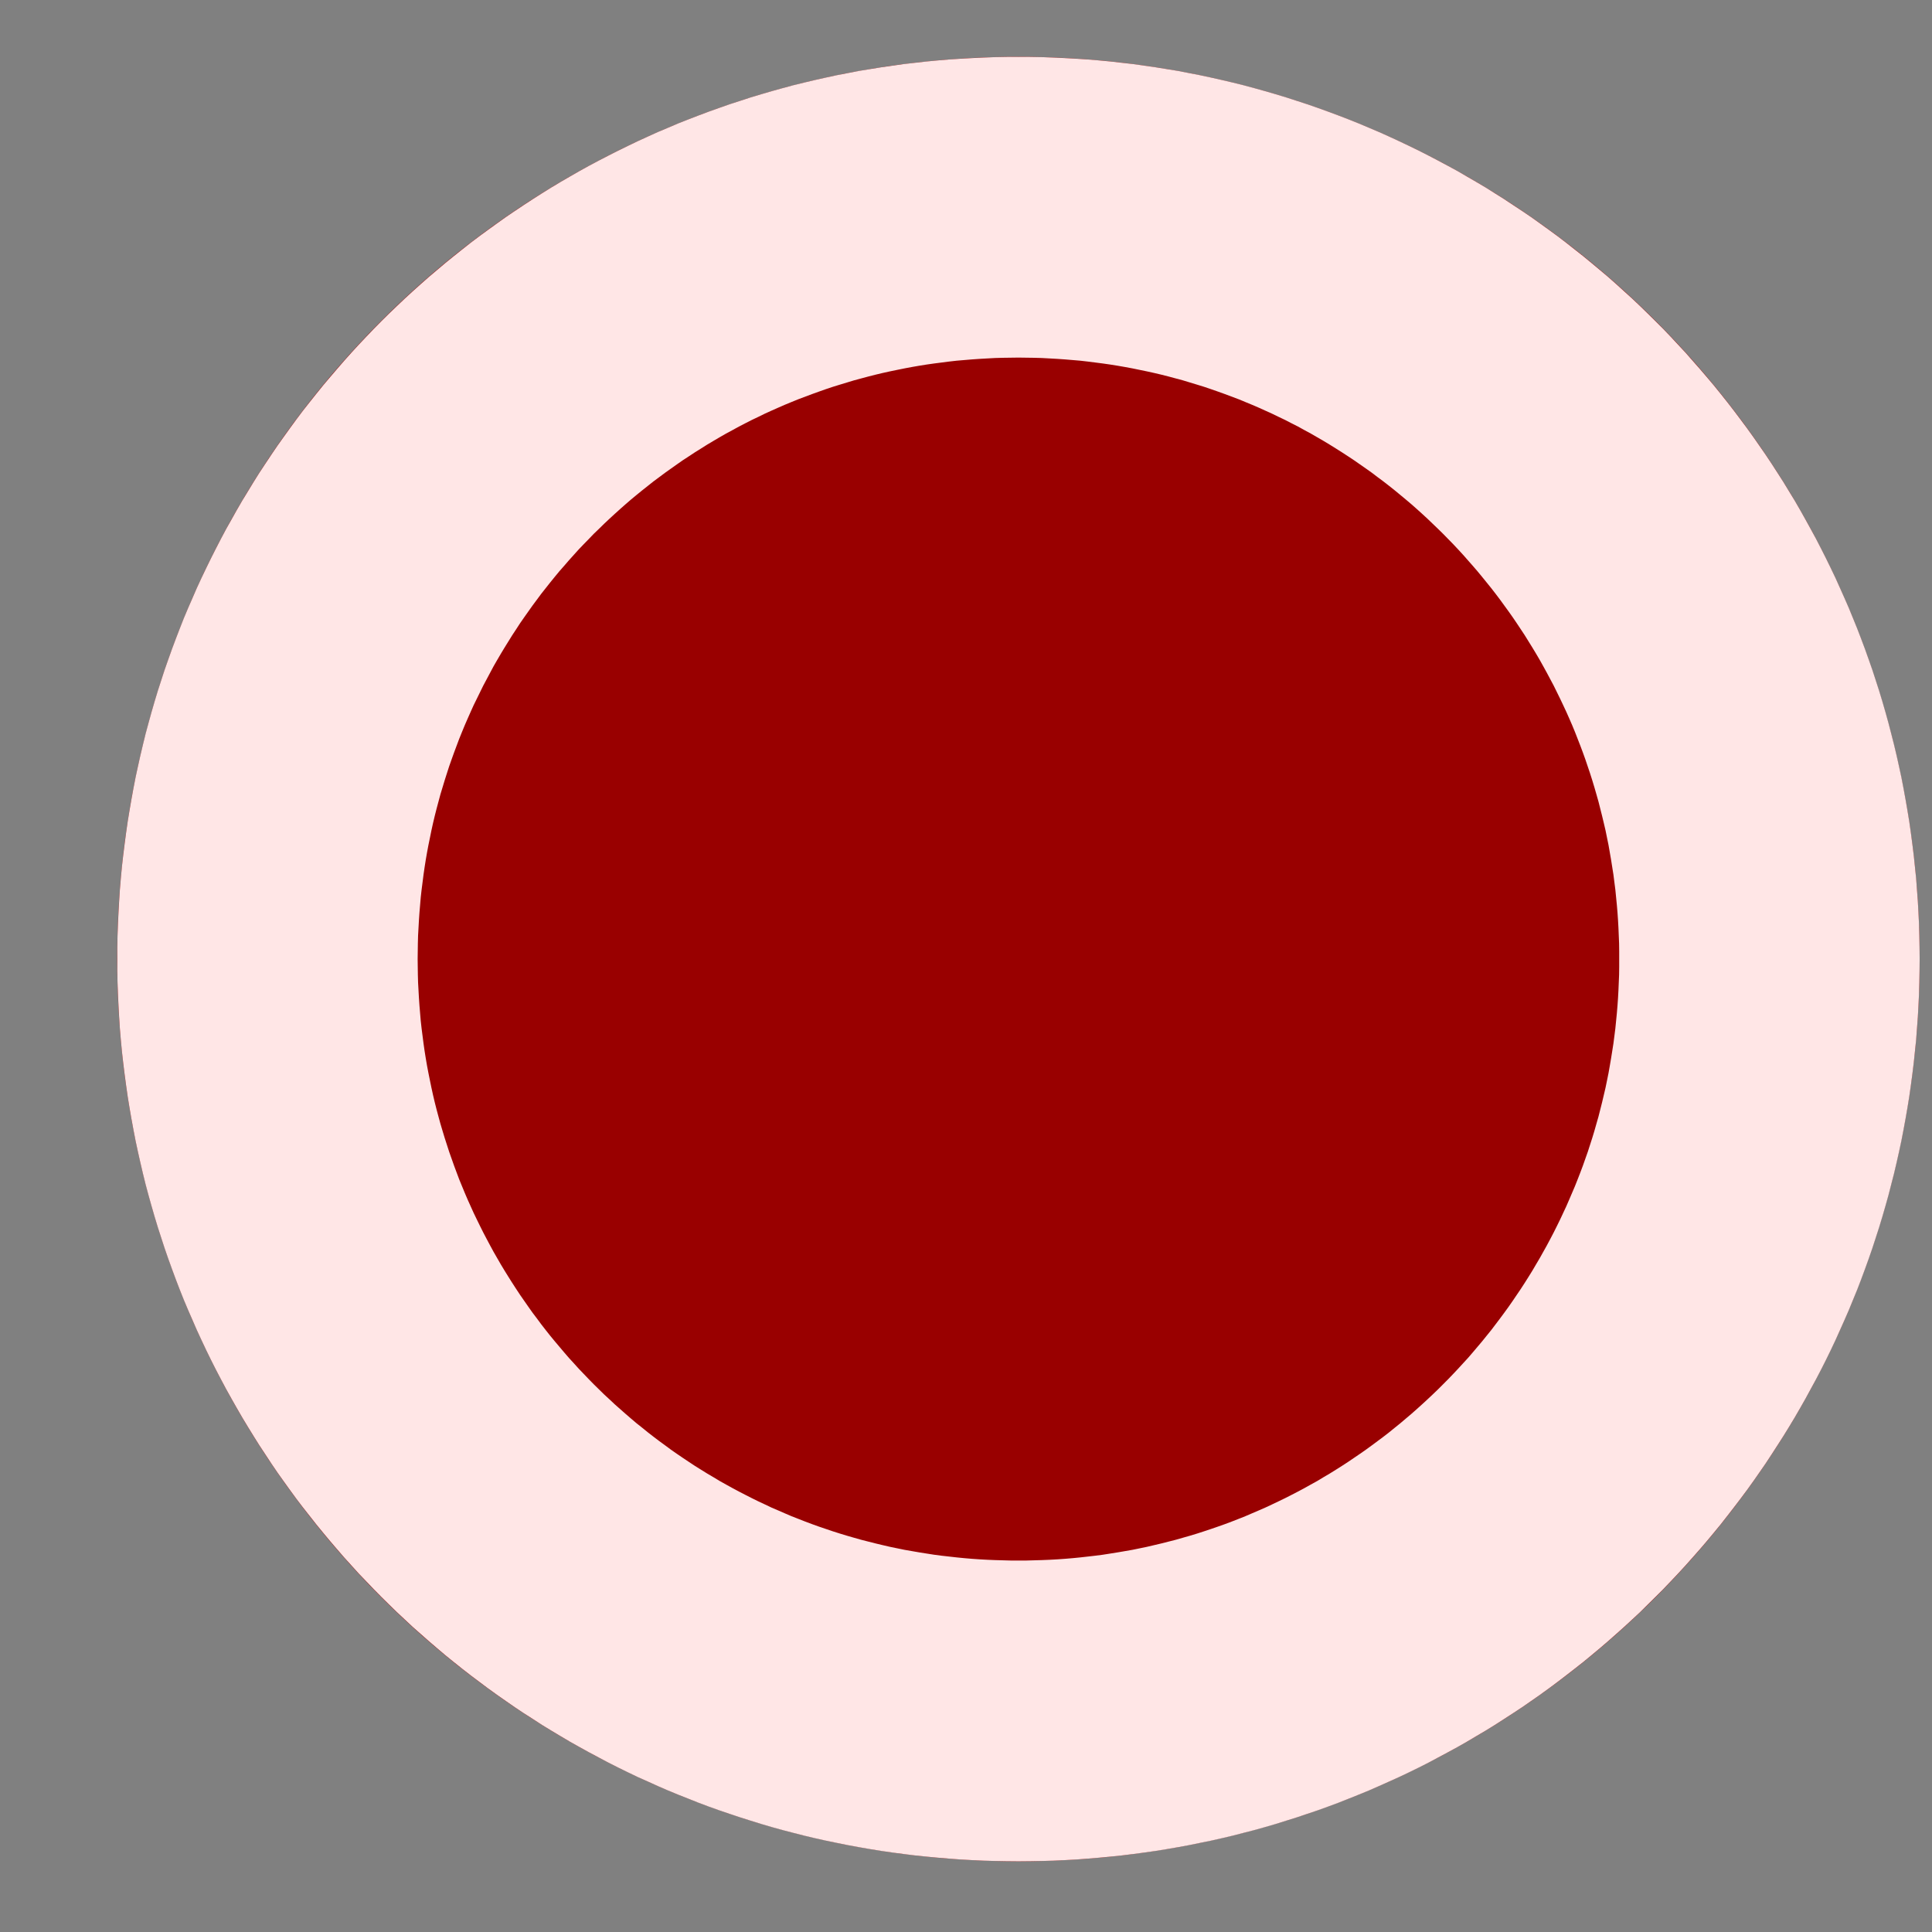 <?xml version="1.0" encoding="UTF-8" standalone="no"?>
<!DOCTYPE svg PUBLIC "-//W3C//DTD SVG 1.1//EN" "http://www.w3.org/Graphics/SVG/1.1/DTD/svg11.dtd">
<svg width="19px" height="19px" version="1.1" xmlns="http://www.w3.org/2000/svg" xmlns:xlink="http://www.w3.org/1999/xlink" xml:space="preserve" xmlns:serif="http://www.serif.com/" style="fill-rule:evenodd;clip-rule:evenodd;stroke-linejoin:round;stroke-miterlimit:1.414;">
    <rect width="100%" height="100%" fill="#808080" stroke="none"/>
    <g transform="matrix(1,0,0,1,-63,-277)">
        <g transform="matrix(2.162,0,0,6.337,-1.516,-283.558)">
            <g id="Button-Light-On" serif:id="Button Light On" transform="matrix(0.486,0,0,0.166,-250.568,85.165)">
                <circle cx="586.505" cy="28.803" r="8.435" style="fill:rgb(153,0,0);"/>
                <path d="M586.614,20.369L586.723,20.371L586.831,20.375L586.939,20.38L587.047,20.386L587.154,20.393L587.261,20.402L587.367,20.412L587.473,20.424L587.579,20.436L587.684,20.451L587.789,20.466L587.894,20.483L587.998,20.5L588.101,20.52L588.204,20.54L588.307,20.562L588.409,20.585L588.511,20.609L588.612,20.634L588.713,20.661L588.813,20.689L588.913,20.718L589.012,20.748L589.111,20.78L589.209,20.812L589.307,20.846L589.404,20.881L589.501,20.917L589.597,20.954L589.692,20.992L589.787,21.032L589.881,21.072L589.975,21.114L590.068,21.157L590.161,21.201L590.253,21.246L590.344,21.292L590.434,21.339L590.524,21.387L590.614,21.436L590.702,21.487L590.79,21.538L590.878,21.59L590.964,21.644L591.05,21.698L591.135,21.754L591.22,21.81L591.304,21.867L591.387,21.926L591.469,21.985L591.551,22.045L591.631,22.106L591.711,22.169L591.791,22.232L591.869,22.296L591.947,22.361L592.024,22.426L592.1,22.493L592.175,22.561L592.25,22.629L592.324,22.699L592.396,22.769L592.468,22.84L592.54,22.912L592.61,22.985L592.679,23.059L592.748,23.133L592.815,23.209L592.882,23.285L592.948,23.362L593.013,23.439L593.077,23.518L593.14,23.597L593.202,23.677L593.263,23.758L593.324,23.84L593.383,23.922L593.441,24.005L593.499,24.089L593.555,24.173L593.61,24.258L593.665,24.344L593.718,24.431L593.771,24.518L593.822,24.606L593.872,24.695L593.921,24.784L593.97,24.874L594.017,24.965L594.063,25.056L594.108,25.148L594.152,25.24L594.194,25.333L594.236,25.427L594.277,25.521L594.316,25.616L594.355,25.712L594.392,25.808L594.428,25.904L594.463,26.002L594.497,26.099L594.529,26.197L594.561,26.296L594.591,26.395L594.62,26.495L594.648,26.596L594.674,26.696L594.7,26.798L594.724,26.899L594.747,27.002L594.769,27.104L594.789,27.207L594.808,27.311L594.826,27.415L594.843,27.519L594.858,27.624L594.872,27.73L594.885,27.835L594.896,27.941L594.907,28.048L594.915,28.155L594.923,28.262L594.929,28.369L594.934,28.477L594.937,28.586L594.939,28.694L594.94,28.803L594.939,28.912L594.937,29.021L594.934,29.129L594.929,29.237L594.923,29.345L594.915,29.452L594.907,29.559L594.896,29.665L594.885,29.771L594.872,29.877L594.858,29.982L594.843,30.087L594.826,30.192L594.808,30.296L594.789,30.399L594.769,30.502L594.747,30.605L594.724,30.707L594.7,30.809L594.674,30.91L594.648,31.011L594.62,31.111L594.591,31.211L594.561,31.31L594.529,31.409L594.497,31.507L594.463,31.605L594.428,31.702L594.392,31.799L594.355,31.895L594.316,31.99L594.277,32.085L594.236,32.179L594.194,32.273L594.152,32.366L594.108,32.459L594.063,32.551L594.017,32.642L593.97,32.732L593.921,32.822L593.872,32.912L593.822,33L593.771,33.088L593.718,33.176L593.665,33.262L593.61,33.348L593.555,33.433L593.499,33.518L593.441,33.602L593.383,33.685L593.324,33.767L593.263,33.849L593.202,33.929L593.14,34.009L593.077,34.089L593.013,34.167L592.948,34.245L592.882,34.322L592.815,34.398L592.748,34.473L592.679,34.548L592.61,34.621L592.54,34.694L592.468,34.766L592.396,34.837L592.324,34.908L592.25,34.977L592.175,35.046L592.1,35.113L592.024,35.18L591.947,35.246L591.869,35.311L591.791,35.375L591.711,35.438L591.631,35.5L591.551,35.561L591.469,35.622L591.387,35.681L591.304,35.739L591.22,35.797L591.135,35.853L591.05,35.908L590.964,35.963L590.878,36.016L590.79,36.068L590.702,36.12L590.614,36.17L590.524,36.219L590.434,36.267L590.344,36.315L590.253,36.361L590.161,36.406L590.068,36.45L589.975,36.492L589.881,36.534L589.787,36.575L589.692,36.614L589.597,36.652L589.501,36.69L589.404,36.726L589.307,36.761L589.209,36.794L589.111,36.827L589.012,36.858L588.913,36.889L588.813,36.918L588.713,36.946L588.612,36.972L588.511,36.998L588.409,37.022L588.307,37.045L588.204,37.066L588.101,37.087L587.998,37.106L587.894,37.124L587.789,37.141L587.684,37.156L587.579,37.17L587.473,37.183L587.367,37.194L587.261,37.204L587.154,37.213L587.047,37.221L586.939,37.227L586.831,37.232L586.723,37.235L586.614,37.237L586.505,37.238L586.396,37.237L586.288,37.235L586.18,37.232L586.072,37.227L585.964,37.221L585.857,37.213L585.75,37.204L585.643,37.194L585.537,37.183L585.432,37.17L585.326,37.156L585.222,37.141L585.117,37.124L585.013,37.106L584.91,37.087L584.806,37.066L584.704,37.045L584.601,37.022L584.5,36.998L584.398,36.972L584.298,36.946L584.197,36.918L584.098,36.889L583.998,36.858L583.9,36.827L583.801,36.794L583.704,36.761L583.606,36.726L583.51,36.69L583.414,36.652L583.318,36.614L583.224,36.575L583.129,36.534L583.036,36.492L582.942,36.45L582.85,36.406L582.758,36.361L582.667,36.315L582.576,36.267L582.486,36.219L582.397,36.17L582.308,36.12L582.22,36.068L582.133,36.016L582.046,35.963L581.961,35.908L581.875,35.853L581.791,35.797L581.707,35.739L581.624,35.681L581.542,35.622L581.46,35.561L581.379,35.5L581.299,35.438L581.22,35.375L581.141,35.311L581.064,35.246L580.987,35.18L580.911,35.113L580.835,35.046L580.761,34.977L580.687,34.908L580.614,34.837L580.542,34.766L580.471,34.694L580.401,34.621L580.331,34.548L580.263,34.473L580.195,34.398L580.129,34.322L580.063,34.245L579.998,34.167L579.934,34.089L579.871,34.009L579.808,33.929L579.747,33.849L579.687,33.767L579.628,33.685L579.569,33.602L579.512,33.518L579.456,33.433L579.4,33.348L579.346,33.262L579.293,33.176L579.24,33.088L579.189,33L579.139,32.912L579.089,32.822L579.041,32.732L578.994,32.642L578.948,32.551L578.903,32.459L578.859,32.366L578.816,32.273L578.775,32.179L578.734,32.085L578.694,31.99L578.656,31.895L578.619,31.799L578.583,31.702L578.548,31.605L578.514,31.507L578.482,31.409L578.45,31.31L578.42,31.211L578.391,31.111L578.363,31.011L578.336,30.91L578.311,30.809L578.287,30.707L578.264,30.605L578.242,30.502L578.222,30.399L578.203,30.296L578.185,30.192L578.168,30.087L578.153,29.982L578.139,29.877L578.126,29.771L578.114,29.665L578.104,29.559L578.095,29.452L578.088,29.345L578.082,29.237L578.077,29.129L578.073,29.021L578.071,28.912L578.071,28.803L578.071,28.694L578.073,28.586L578.077,28.477L578.082,28.369L578.088,28.262L578.095,28.155L578.104,28.048L578.114,27.941L578.126,27.835L578.139,27.73L578.153,27.624L578.168,27.519L578.185,27.415L578.203,27.311L578.222,27.207L578.242,27.104L578.264,27.002L578.287,26.899L578.311,26.798L578.336,26.696L578.363,26.596L578.391,26.495L578.42,26.395L578.45,26.296L578.482,26.197L578.514,26.099L578.548,26.002L578.583,25.904L578.619,25.808L578.656,25.712L578.694,25.616L578.734,25.521L578.775,25.427L578.816,25.333L578.859,25.24L578.903,25.148L578.948,25.056L578.994,24.965L579.041,24.874L579.089,24.784L579.139,24.695L579.189,24.606L579.24,24.518L579.293,24.431L579.346,24.344L579.4,24.258L579.456,24.173L579.512,24.089L579.569,24.005L579.628,23.922L579.687,23.84L579.747,23.758L579.808,23.677L579.871,23.597L579.934,23.518L579.998,23.439L580.063,23.362L580.129,23.285L580.195,23.209L580.263,23.133L580.331,23.059L580.401,22.985L580.471,22.912L580.542,22.84L580.614,22.769L580.687,22.699L580.761,22.629L580.835,22.561L580.911,22.493L580.987,22.426L581.064,22.361L581.141,22.296L581.22,22.232L581.299,22.169L581.379,22.106L581.46,22.045L581.542,21.985L581.624,21.926L581.707,21.867L581.791,21.81L581.875,21.754L581.961,21.698L582.046,21.644L582.133,21.59L582.22,21.538L582.308,21.487L582.397,21.436L582.486,21.387L582.576,21.339L582.667,21.292L582.758,21.246L582.85,21.201L582.942,21.157L583.036,21.114L583.129,21.072L583.224,21.032L583.318,20.992L583.414,20.954L583.51,20.917L583.606,20.881L583.704,20.846L583.801,20.812L583.9,20.78L583.998,20.748L584.098,20.718L584.197,20.689L584.298,20.661L584.398,20.634L584.5,20.609L584.601,20.585L584.704,20.562L584.806,20.54L584.91,20.52L585.013,20.5L585.117,20.483L585.222,20.466L585.326,20.451L585.432,20.436L585.537,20.424L585.643,20.412L585.75,20.402L585.857,20.393L585.964,20.386L586.072,20.38L586.18,20.375L586.288,20.371L586.396,20.369L586.505,20.369L586.614,20.369ZM586.432,23.181L586.359,23.182L586.286,23.184L586.214,23.188L586.142,23.192L586.07,23.197L585.999,23.203L585.928,23.209L585.857,23.217L585.787,23.226L585.717,23.235L585.646,23.245L585.577,23.256L585.508,23.268L585.439,23.281L585.37,23.295L585.302,23.309L585.234,23.324L585.167,23.34L585.1,23.357L585.033,23.375L584.966,23.393L584.9,23.413L584.834,23.433L584.769,23.453L584.703,23.475L584.638,23.498L584.574,23.521L584.51,23.545L584.446,23.569L584.382,23.595L584.319,23.621L584.257,23.648L584.194,23.676L584.132,23.704L584.071,23.734L584.01,23.763L583.949,23.794L583.889,23.825L583.829,23.858L583.769,23.89L583.71,23.924L583.652,23.958L583.593,23.993L583.536,24.029L583.478,24.065L583.422,24.102L583.365,24.139L583.309,24.178L583.254,24.217L583.199,24.256L583.144,24.297L583.09,24.337L583.037,24.379L582.984,24.421L582.931,24.464L582.879,24.507L582.828,24.551L582.777,24.596L582.726,24.642L582.677,24.687L582.627,24.734L582.579,24.781L582.53,24.828L582.483,24.877L582.436,24.925L582.389,24.974L582.344,25.024L582.298,25.075L582.254,25.126L582.209,25.177L582.166,25.229L582.123,25.282L582.081,25.335L582.039,25.388L581.999,25.442L581.958,25.497L581.919,25.552L581.88,25.607L581.841,25.663L581.804,25.72L581.767,25.776L581.731,25.834L581.695,25.892L581.66,25.95L581.626,26.008L581.592,26.067L581.56,26.127L581.528,26.187L581.496,26.247L581.466,26.308L581.436,26.369L581.406,26.43L581.378,26.492L581.35,26.555L581.323,26.617L581.297,26.68L581.271,26.744L581.247,26.808L581.223,26.872L581.2,26.936L581.177,27.001L581.156,27.066L581.135,27.132L581.115,27.198L581.095,27.264L581.077,27.331L581.059,27.398L581.042,27.465L581.026,27.532L581.011,27.6L580.997,27.669L580.983,27.737L580.97,27.806L580.958,27.875L580.947,27.945L580.937,28.014L580.928,28.085L580.919,28.155L580.911,28.226L580.905,28.297L580.899,28.368L580.894,28.44L580.89,28.512L580.886,28.584L580.884,28.657L580.883,28.73L580.882,28.803L580.883,28.877L580.884,28.95L580.886,29.022L580.89,29.094L580.894,29.166L580.899,29.238L580.905,29.31L580.911,29.381L580.919,29.452L580.928,29.522L580.937,29.592L580.947,29.662L580.958,29.731L580.97,29.801L580.983,29.869L580.997,29.938L581.011,30.006L581.026,30.074L581.042,30.142L581.059,30.209L581.077,30.276L581.095,30.342L581.115,30.409L581.135,30.475L581.156,30.54L581.177,30.605L581.2,30.67L581.223,30.735L581.247,30.799L581.271,30.863L581.297,30.926L581.323,30.989L581.35,31.052L581.378,31.114L581.406,31.176L581.436,31.238L581.466,31.299L581.496,31.359L581.528,31.42L581.56,31.48L581.592,31.539L581.626,31.598L581.66,31.657L581.695,31.715L581.731,31.773L581.767,31.83L581.804,31.887L581.841,31.943L581.88,31.999L581.919,32.055L581.958,32.11L581.999,32.164L582.039,32.218L582.081,32.272L582.123,32.325L582.166,32.377L582.21,32.429L582.254,32.481L582.298,32.532L582.344,32.582L582.389,32.632L582.436,32.681L582.483,32.73L582.53,32.778L582.579,32.826L582.627,32.873L582.677,32.919L582.726,32.965L582.777,33.01L582.828,33.055L582.879,33.099L582.931,33.143L582.984,33.185L583.037,33.228L583.09,33.269L583.144,33.31L583.199,33.35L583.253,33.39L583.309,33.429L583.365,33.467L583.422,33.505L583.478,33.542L583.536,33.578L583.594,33.614L583.652,33.648L583.71,33.683L583.769,33.716L583.829,33.749L583.889,33.781L583.949,33.812L584.01,33.843L584.071,33.873L584.133,33.902L584.194,33.931L584.257,33.958L584.319,33.985L584.382,34.012L584.446,34.037L584.51,34.062L584.574,34.086L584.638,34.109L584.703,34.131L584.768,34.153L584.834,34.174L584.9,34.194L584.966,34.213L585.033,34.232L585.1,34.249L585.167,34.266L585.234,34.282L585.303,34.298L585.371,34.312L585.439,34.326L585.508,34.338L585.577,34.35L585.647,34.361L585.717,34.372L585.786,34.381L585.857,34.389L585.928,34.397L585.999,34.404L586.07,34.41L586.142,34.415L586.214,34.419L586.286,34.422L586.359,34.424L586.432,34.426L586.505,34.426L586.579,34.426L586.652,34.424L586.724,34.422L586.797,34.419L586.869,34.415L586.94,34.41L587.012,34.404L587.083,34.397L587.154,34.389L587.224,34.381L587.294,34.372L587.364,34.361L587.433,34.35L587.503,34.338L587.572,34.326L587.64,34.312L587.708,34.298L587.776,34.282L587.844,34.266L587.911,34.249L587.978,34.232L588.044,34.213L588.111,34.194L588.177,34.174L588.242,34.153L588.308,34.131L588.372,34.109L588.437,34.086L588.501,34.062L588.565,34.037L588.628,34.012L588.691,33.985L588.754,33.958L588.816,33.931L588.878,33.902L588.939,33.873L589.001,33.843L589.062,33.812L589.122,33.781L589.182,33.749L589.241,33.716L589.301,33.683L589.359,33.648L589.417,33.614L589.475,33.578L589.532,33.542L589.589,33.505L589.645,33.467L589.701,33.429L589.757,33.39L589.812,33.35L589.866,33.31L589.921,33.269L589.974,33.228L590.027,33.185L590.079,33.143L590.131,33.099L590.183,33.055L590.234,33.01L590.284,32.965L590.334,32.919L590.383,32.873L590.432,32.826L590.48,32.778L590.528,32.73L590.575,32.681L590.621,32.632L590.667,32.582L590.713,32.532L590.757,32.481L590.801,32.429L590.845,32.377L590.887,32.325L590.93,32.272L590.971,32.218L591.012,32.164L591.052,32.11L591.092,32.055L591.131,31.999L591.169,31.943L591.207,31.887L591.244,31.83L591.28,31.773L591.316,31.715L591.35,31.657L591.385,31.598L591.418,31.539L591.451,31.48L591.483,31.42L591.515,31.359L591.545,31.299L591.575,31.238L591.604,31.176L591.633,31.114L591.66,31.052L591.687,30.989L591.714,30.926L591.739,30.863L591.764,30.799L591.788,30.735L591.811,30.67L591.834,30.605L591.855,30.54L591.876,30.475L591.896,30.409L591.915,30.342L591.934,30.276L591.951,30.209L591.968,30.142L591.984,30.074L592,30.006L592.014,29.938L592.028,29.869L592.04,29.801L592.052,29.731L592.063,29.662L592.074,29.592L592.083,29.522L592.092,29.451L592.099,29.381L592.106,29.31L592.112,29.238L592.117,29.167L592.121,29.094L592.124,29.022L592.127,28.95L592.128,28.877L592.128,28.803L592.128,28.73L592.127,28.657L592.124,28.584L592.121,28.512L592.117,28.44L592.112,28.368L592.106,28.297L592.099,28.226L592.092,28.155L592.083,28.085L592.074,28.014L592.063,27.945L592.052,27.875L592.04,27.806L592.028,27.737L592.014,27.669L592,27.6L591.984,27.532L591.968,27.465L591.951,27.398L591.934,27.331L591.915,27.264L591.896,27.198L591.876,27.132L591.855,27.066L591.833,27.001L591.811,26.936L591.788,26.872L591.764,26.808L591.739,26.744L591.714,26.68L591.688,26.617L591.661,26.555L591.633,26.492L591.604,26.43L591.575,26.369L591.545,26.308L591.515,26.247L591.483,26.187L591.451,26.127L591.418,26.067L591.385,26.008L591.351,25.95L591.316,25.892L591.28,25.834L591.244,25.776L591.207,25.72L591.169,25.663L591.131,25.607L591.092,25.552L591.052,25.497L591.012,25.442L590.971,25.388L590.93,25.335L590.887,25.282L590.844,25.229L590.801,25.177L590.757,25.126L590.712,25.075L590.667,25.024L590.621,24.974L590.575,24.925L590.528,24.877L590.48,24.828L590.432,24.781L590.383,24.734L590.334,24.687L590.284,24.641L590.234,24.596L590.183,24.551L590.131,24.507L590.079,24.464L590.027,24.421L589.974,24.379L589.92,24.337L589.866,24.297L589.812,24.256L589.757,24.217L589.701,24.178L589.645,24.139L589.589,24.102L589.532,24.065L589.475,24.029L589.417,23.993L589.359,23.958L589.3,23.924L589.241,23.89L589.182,23.858L589.122,23.825L589.061,23.794L589.001,23.763L588.94,23.734L588.878,23.704L588.816,23.676L588.754,23.648L588.691,23.621L588.628,23.595L588.565,23.569L588.501,23.545L588.437,23.521L588.373,23.498L588.307,23.475L588.242,23.453L588.177,23.433L588.111,23.413L588.045,23.393L587.978,23.375L587.911,23.357L587.844,23.34L587.776,23.324L587.708,23.309L587.64,23.295L587.572,23.281L587.502,23.268L587.433,23.256L587.364,23.245L587.294,23.235L587.224,23.226L587.153,23.217L587.083,23.209L587.012,23.203L586.94,23.197L586.869,23.192L586.797,23.188L586.724,23.184L586.651,23.182L586.579,23.181L586.505,23.18L586.432,23.181Z" style="fill:rgb(255,230,230);"/>
            </g>
        </g>
    </g>
</svg>
